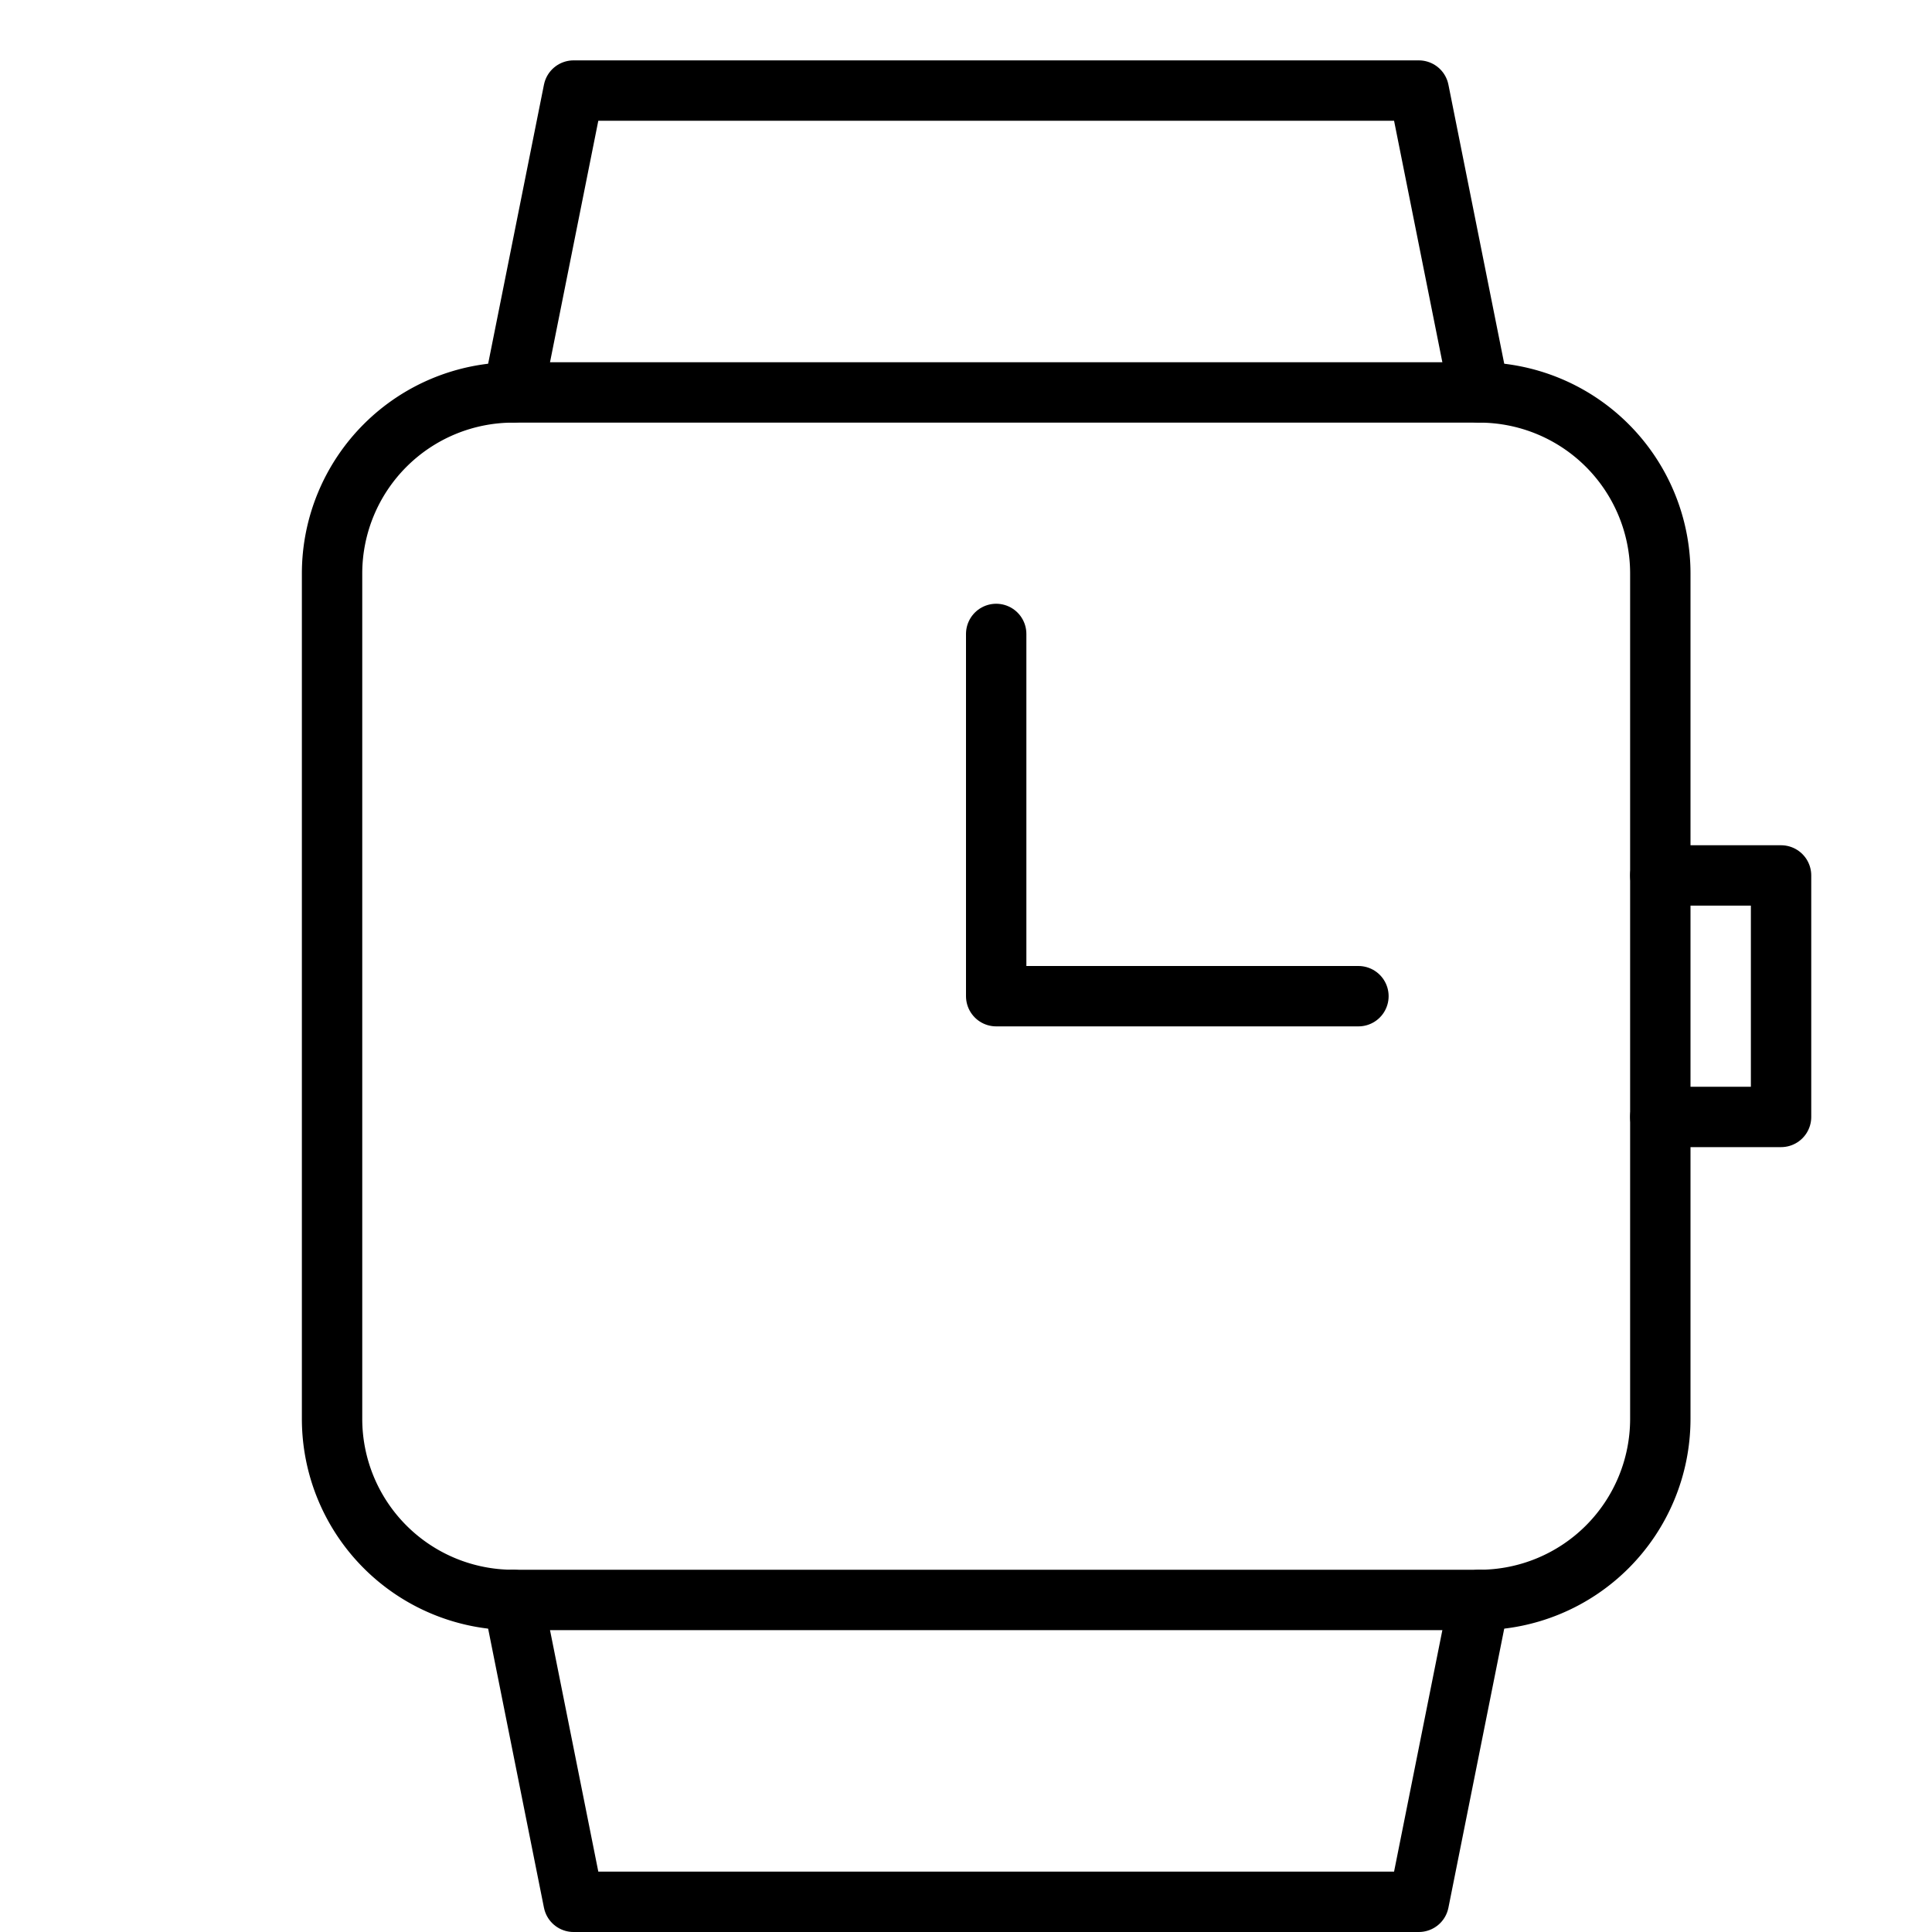 <svg xmlns="http://www.w3.org/2000/svg" viewBox="0 0 32 32"><title>watch</title><g stroke-linecap="round" stroke-width="1" fill="none" stroke="#000000" stroke-linejoin="round" class="nc-icon-wrapper" transform="translate(0.5 0.5)"><polyline data-cap="butt" points="8 6 9 1 23 1 24 6" stroke="#000000"></polyline><polyline data-cap="butt" points="24 26 23 31 9 31 8 26" stroke="#000000"></polyline><path d="M24,26H8a3,3,0,0,1-3-3V9A3,3,0,0,1,8,6H24a3,3,0,0,1,3,3V23A3,3,0,0,1,24,26Z"></path><polyline data-cap="butt" points="27 14 29 14 29 18 27 18"></polyline><polyline points="16 10 16 16 22 16" stroke="#000000"></polyline></g></svg>